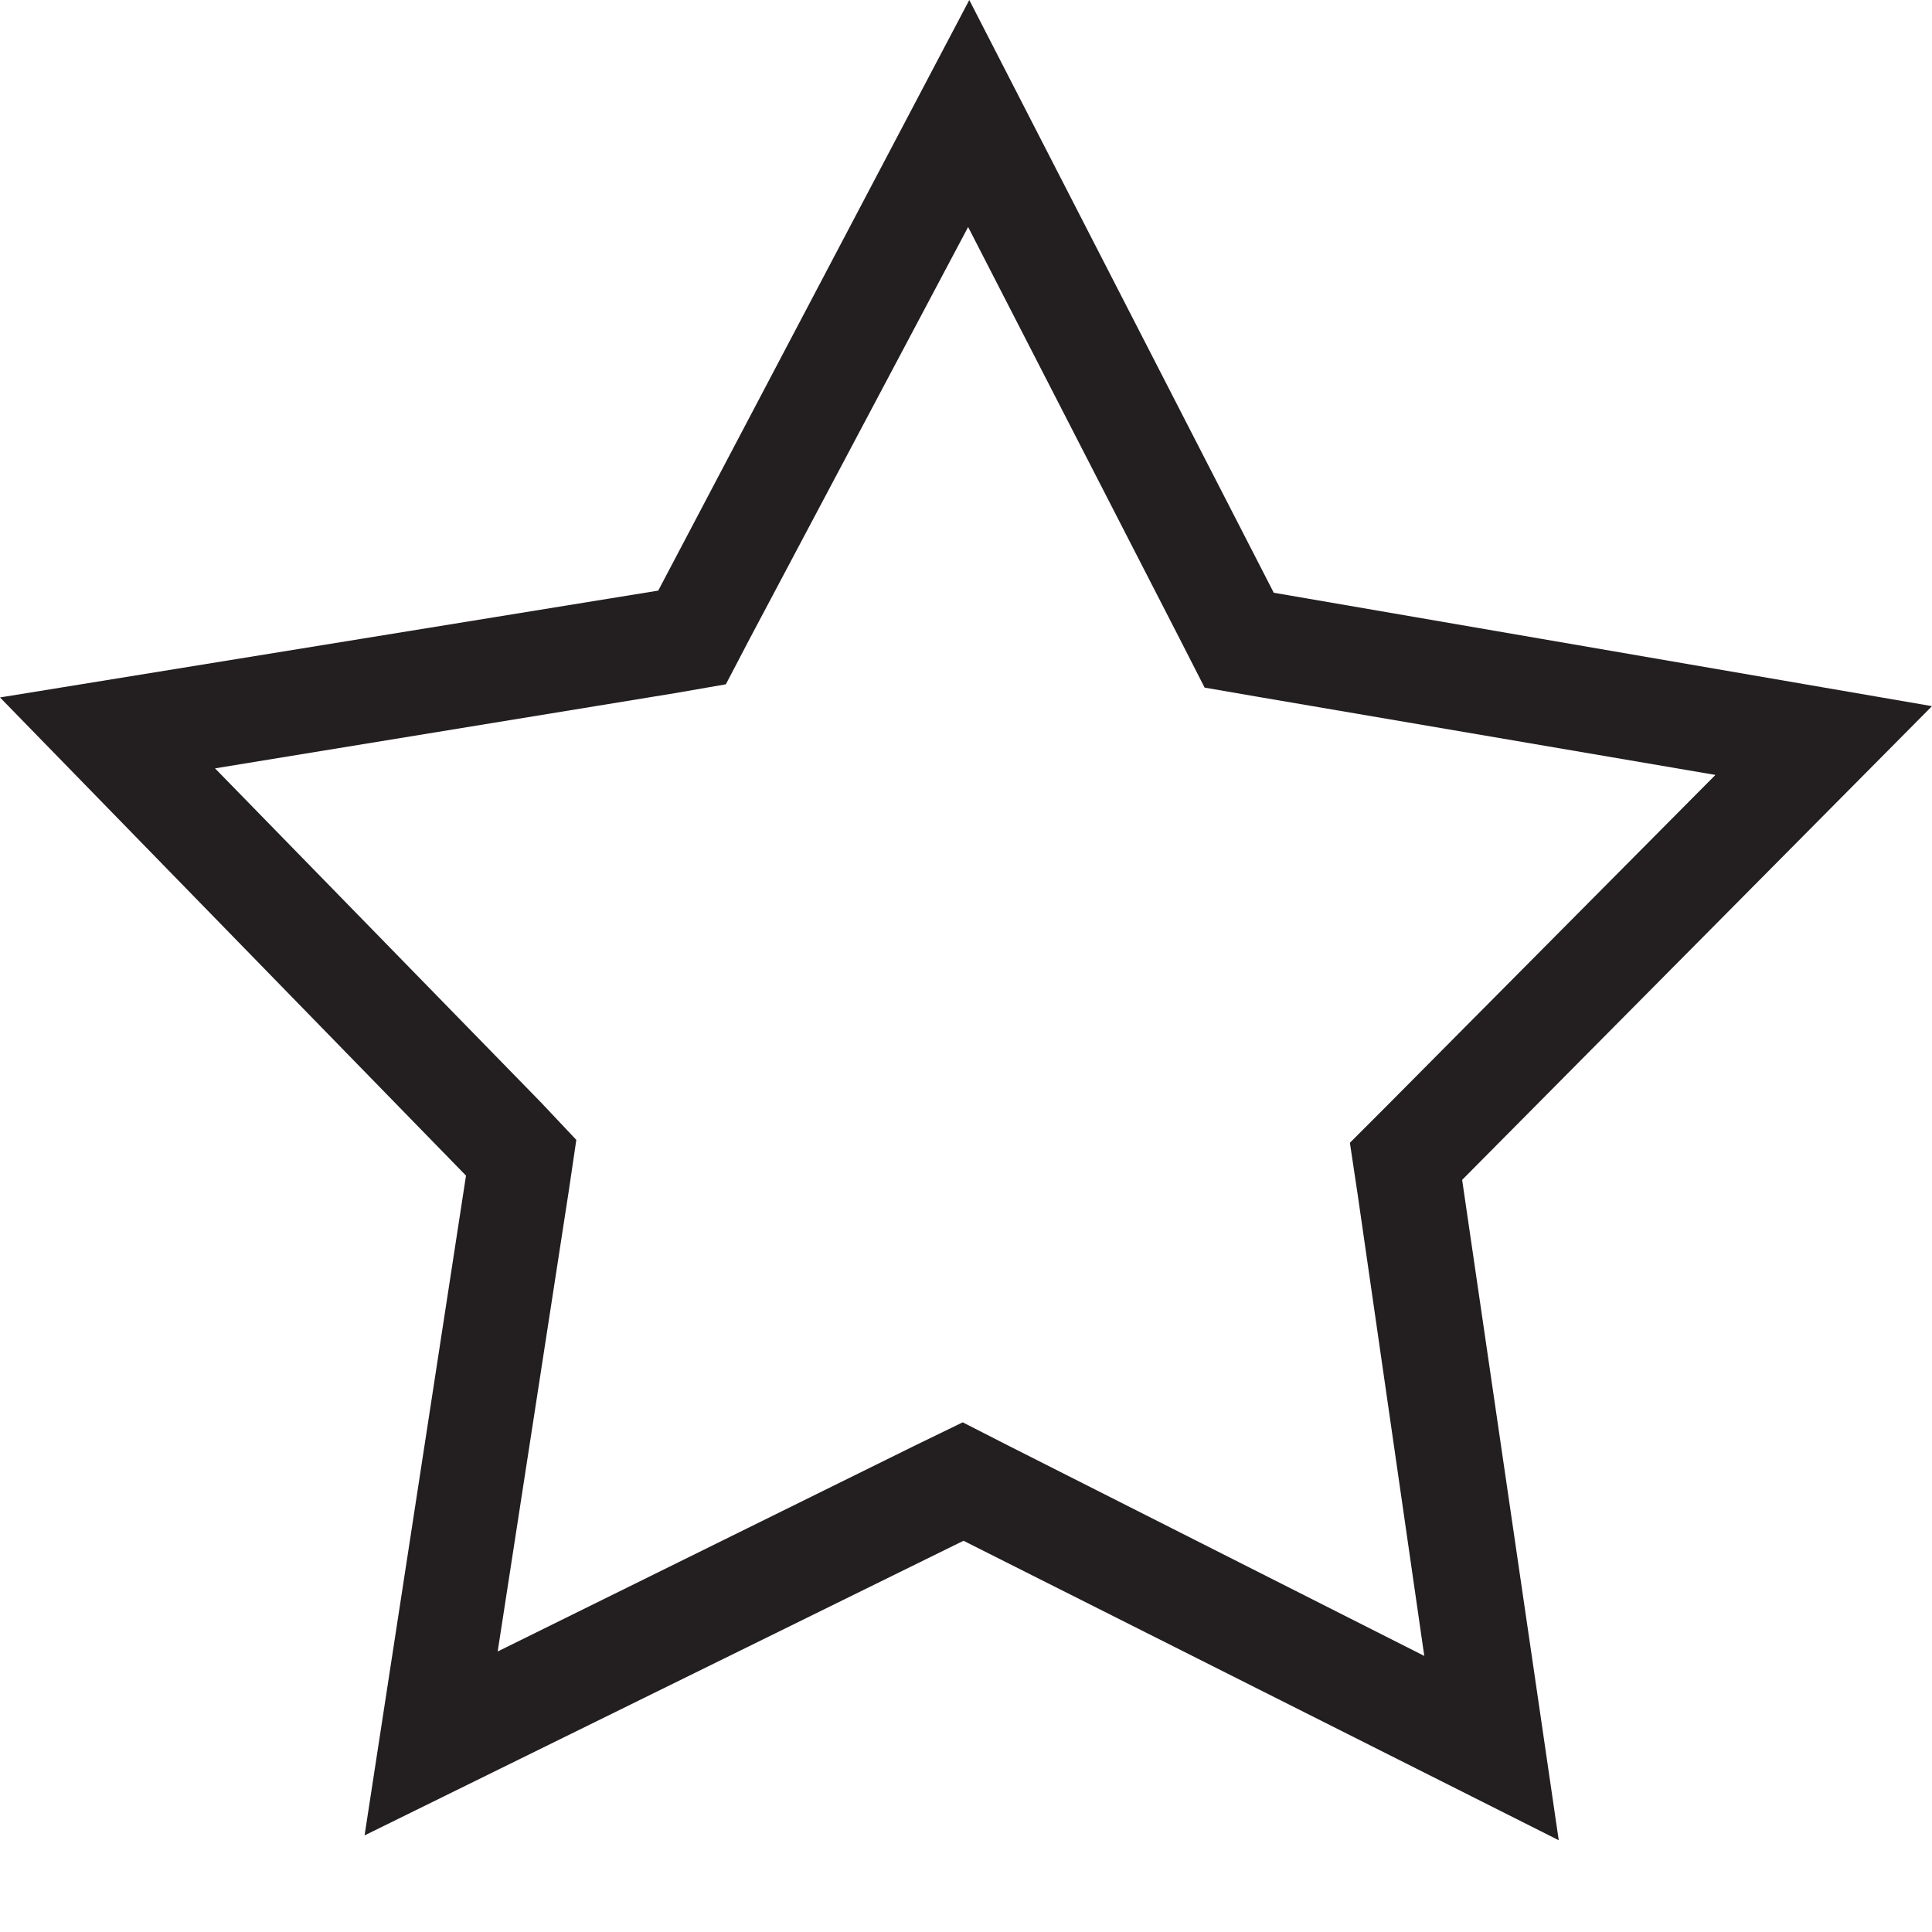 <svg xmlns="http://www.w3.org/2000/svg" viewBox="0 0 100 100"><defs><style>.cls-1{fill:#231f20;}</style></defs><g id="stars_di" data-name="stars di"><path id="empty_star" class="cls-1" d="M50.11,11.75l11,21.41,1.24,2.43,2.66.46,23.78,4.06-17,17.12-1.92,1.92.4,2.66,3.45,23.9L52.26,74.86l-2.43-1.24L47.4,74.8,25.76,85.48l3.68-23.84L29.83,59,28,57.06,11.13,39.77l23.79-3.89,2.65-.46,1.24-2.37ZM50.17,0,34.07,30.57,0,36.1,24.12,60.85,18.87,95l31-15.25L80.68,95.25l-5-34.18L100,36.55,65.93,30.68Z"/></g></svg>